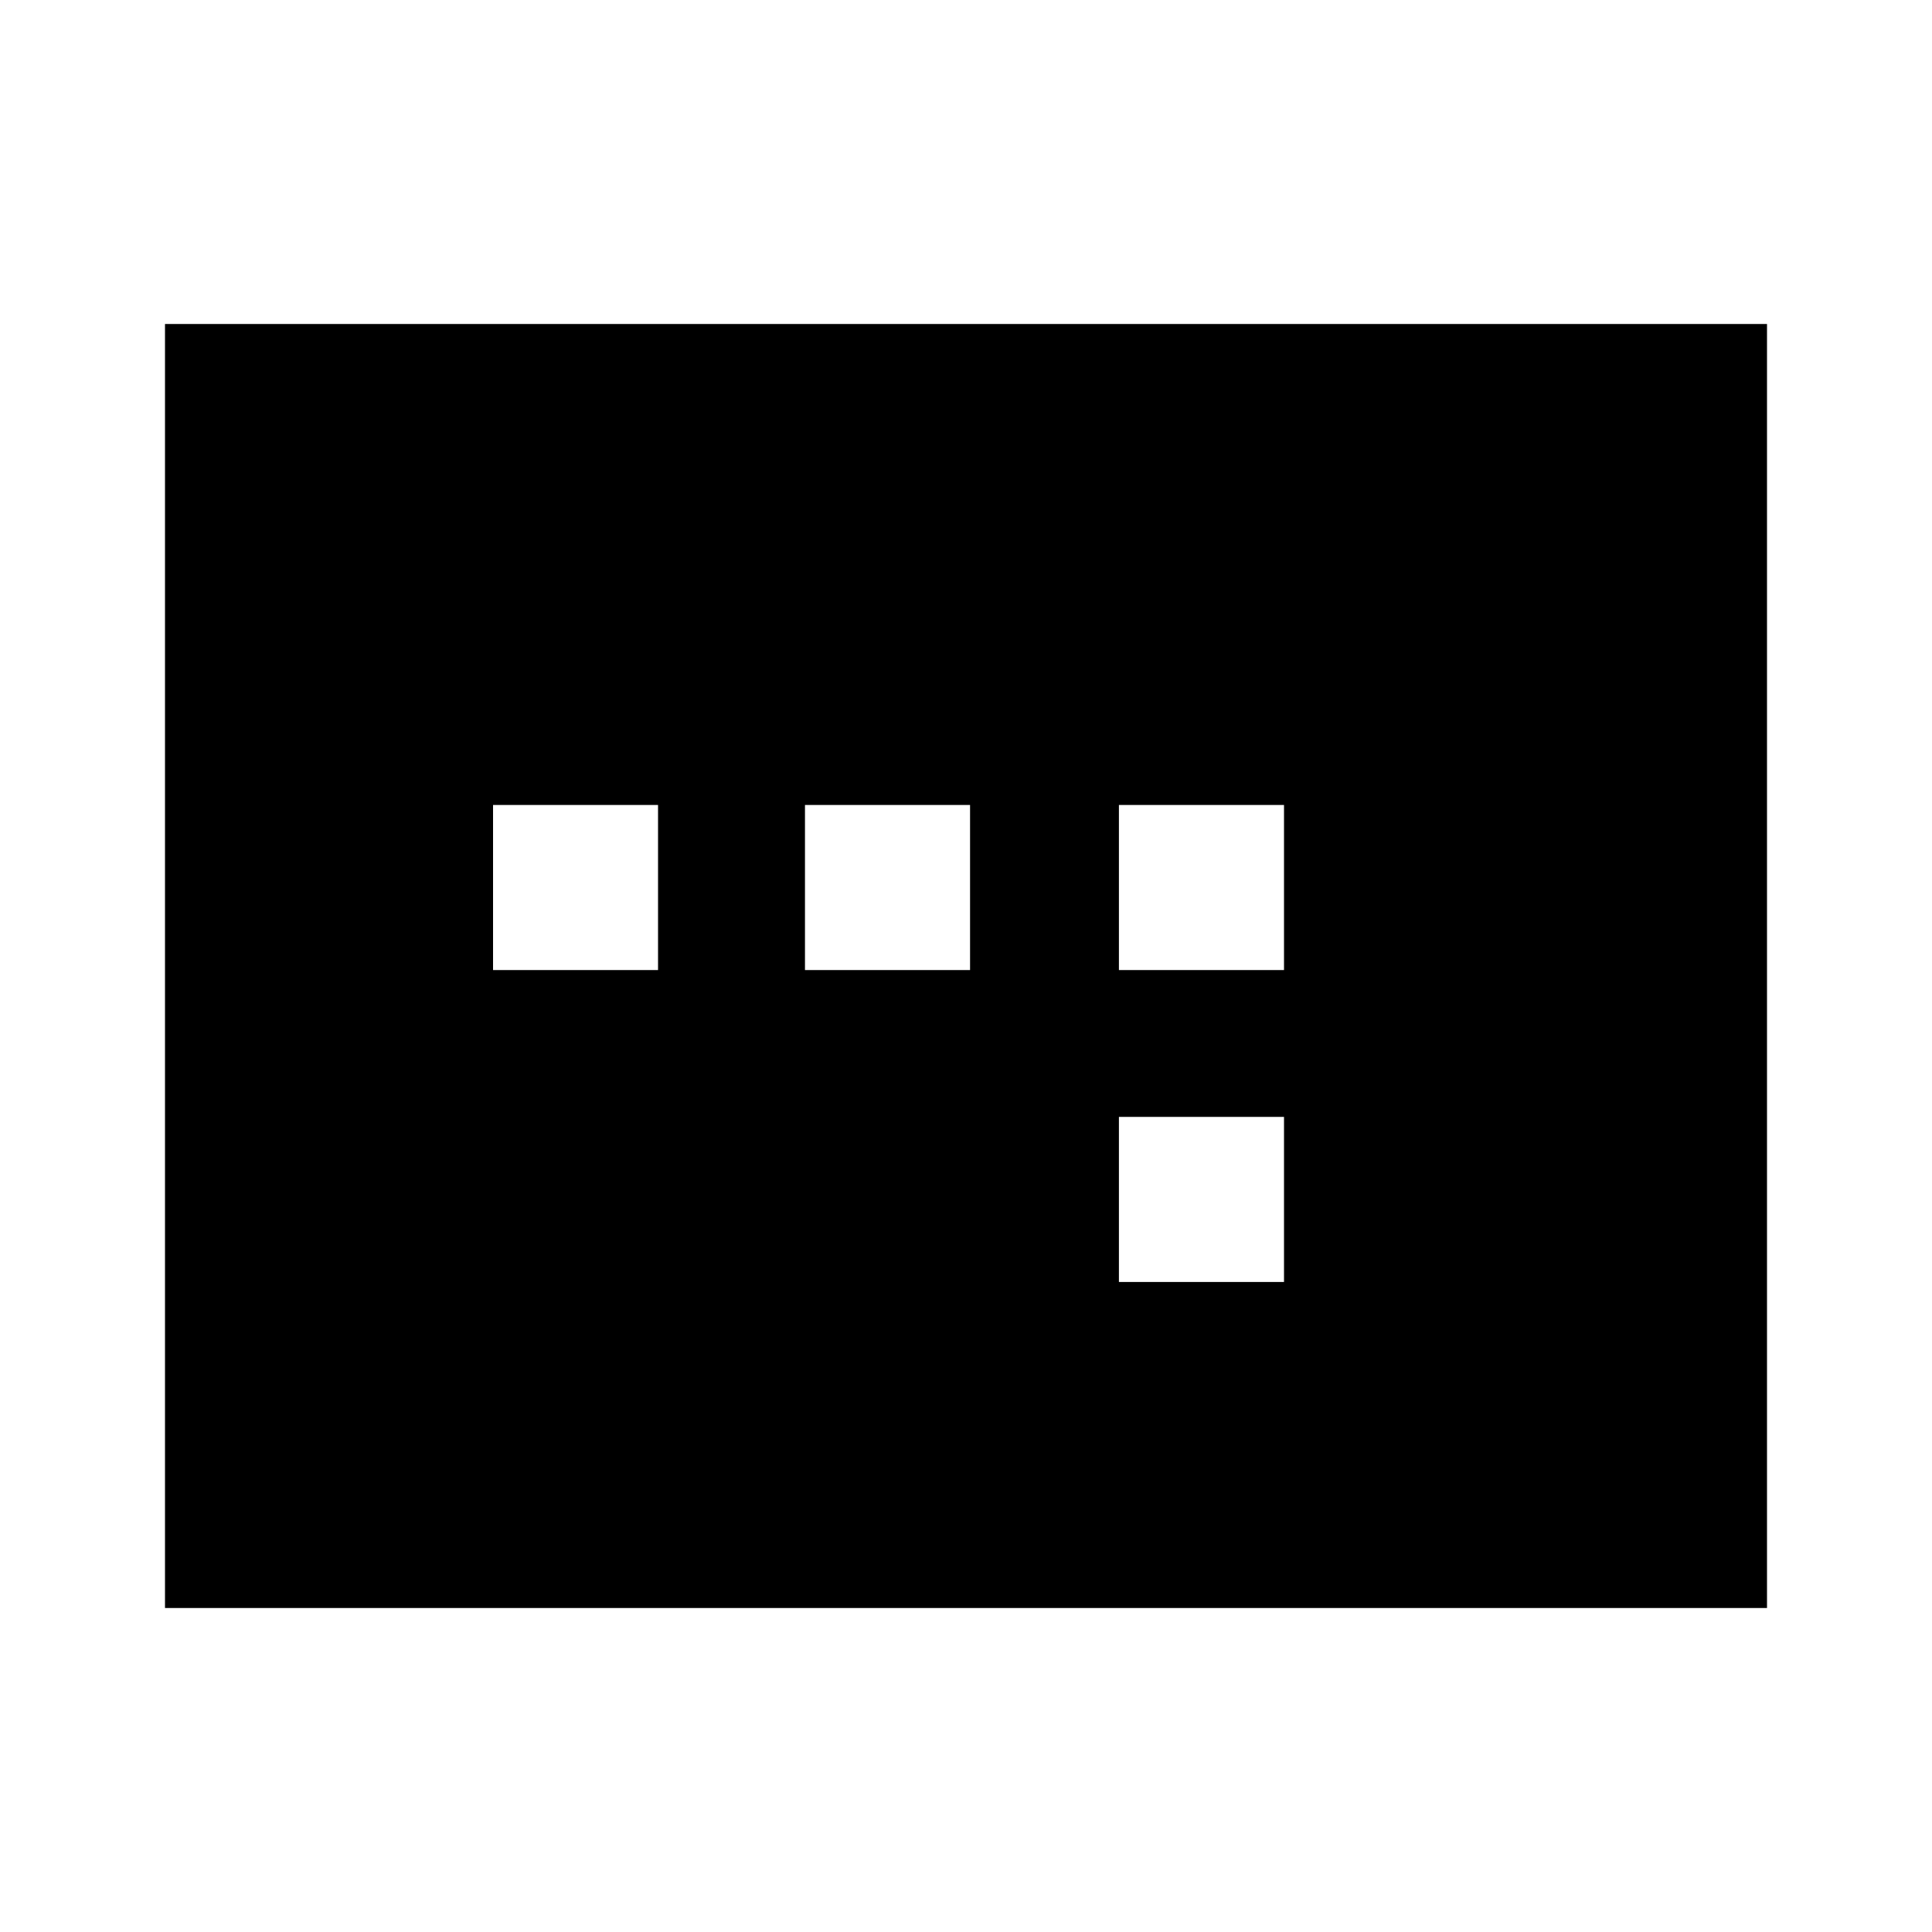 <svg xmlns="http://www.w3.org/2000/svg" height="20" width="20"><path d="M11.583 10.042h1.709V8.333h-1.709Zm0 3.229h1.709v-1.709h-1.709Zm-6.479-3.229h1.708V8.333H5.104Zm3.229 0h1.709V8.333H8.333Zm-6.625 6.604V3.354h16.584v13.292Z"/></svg>